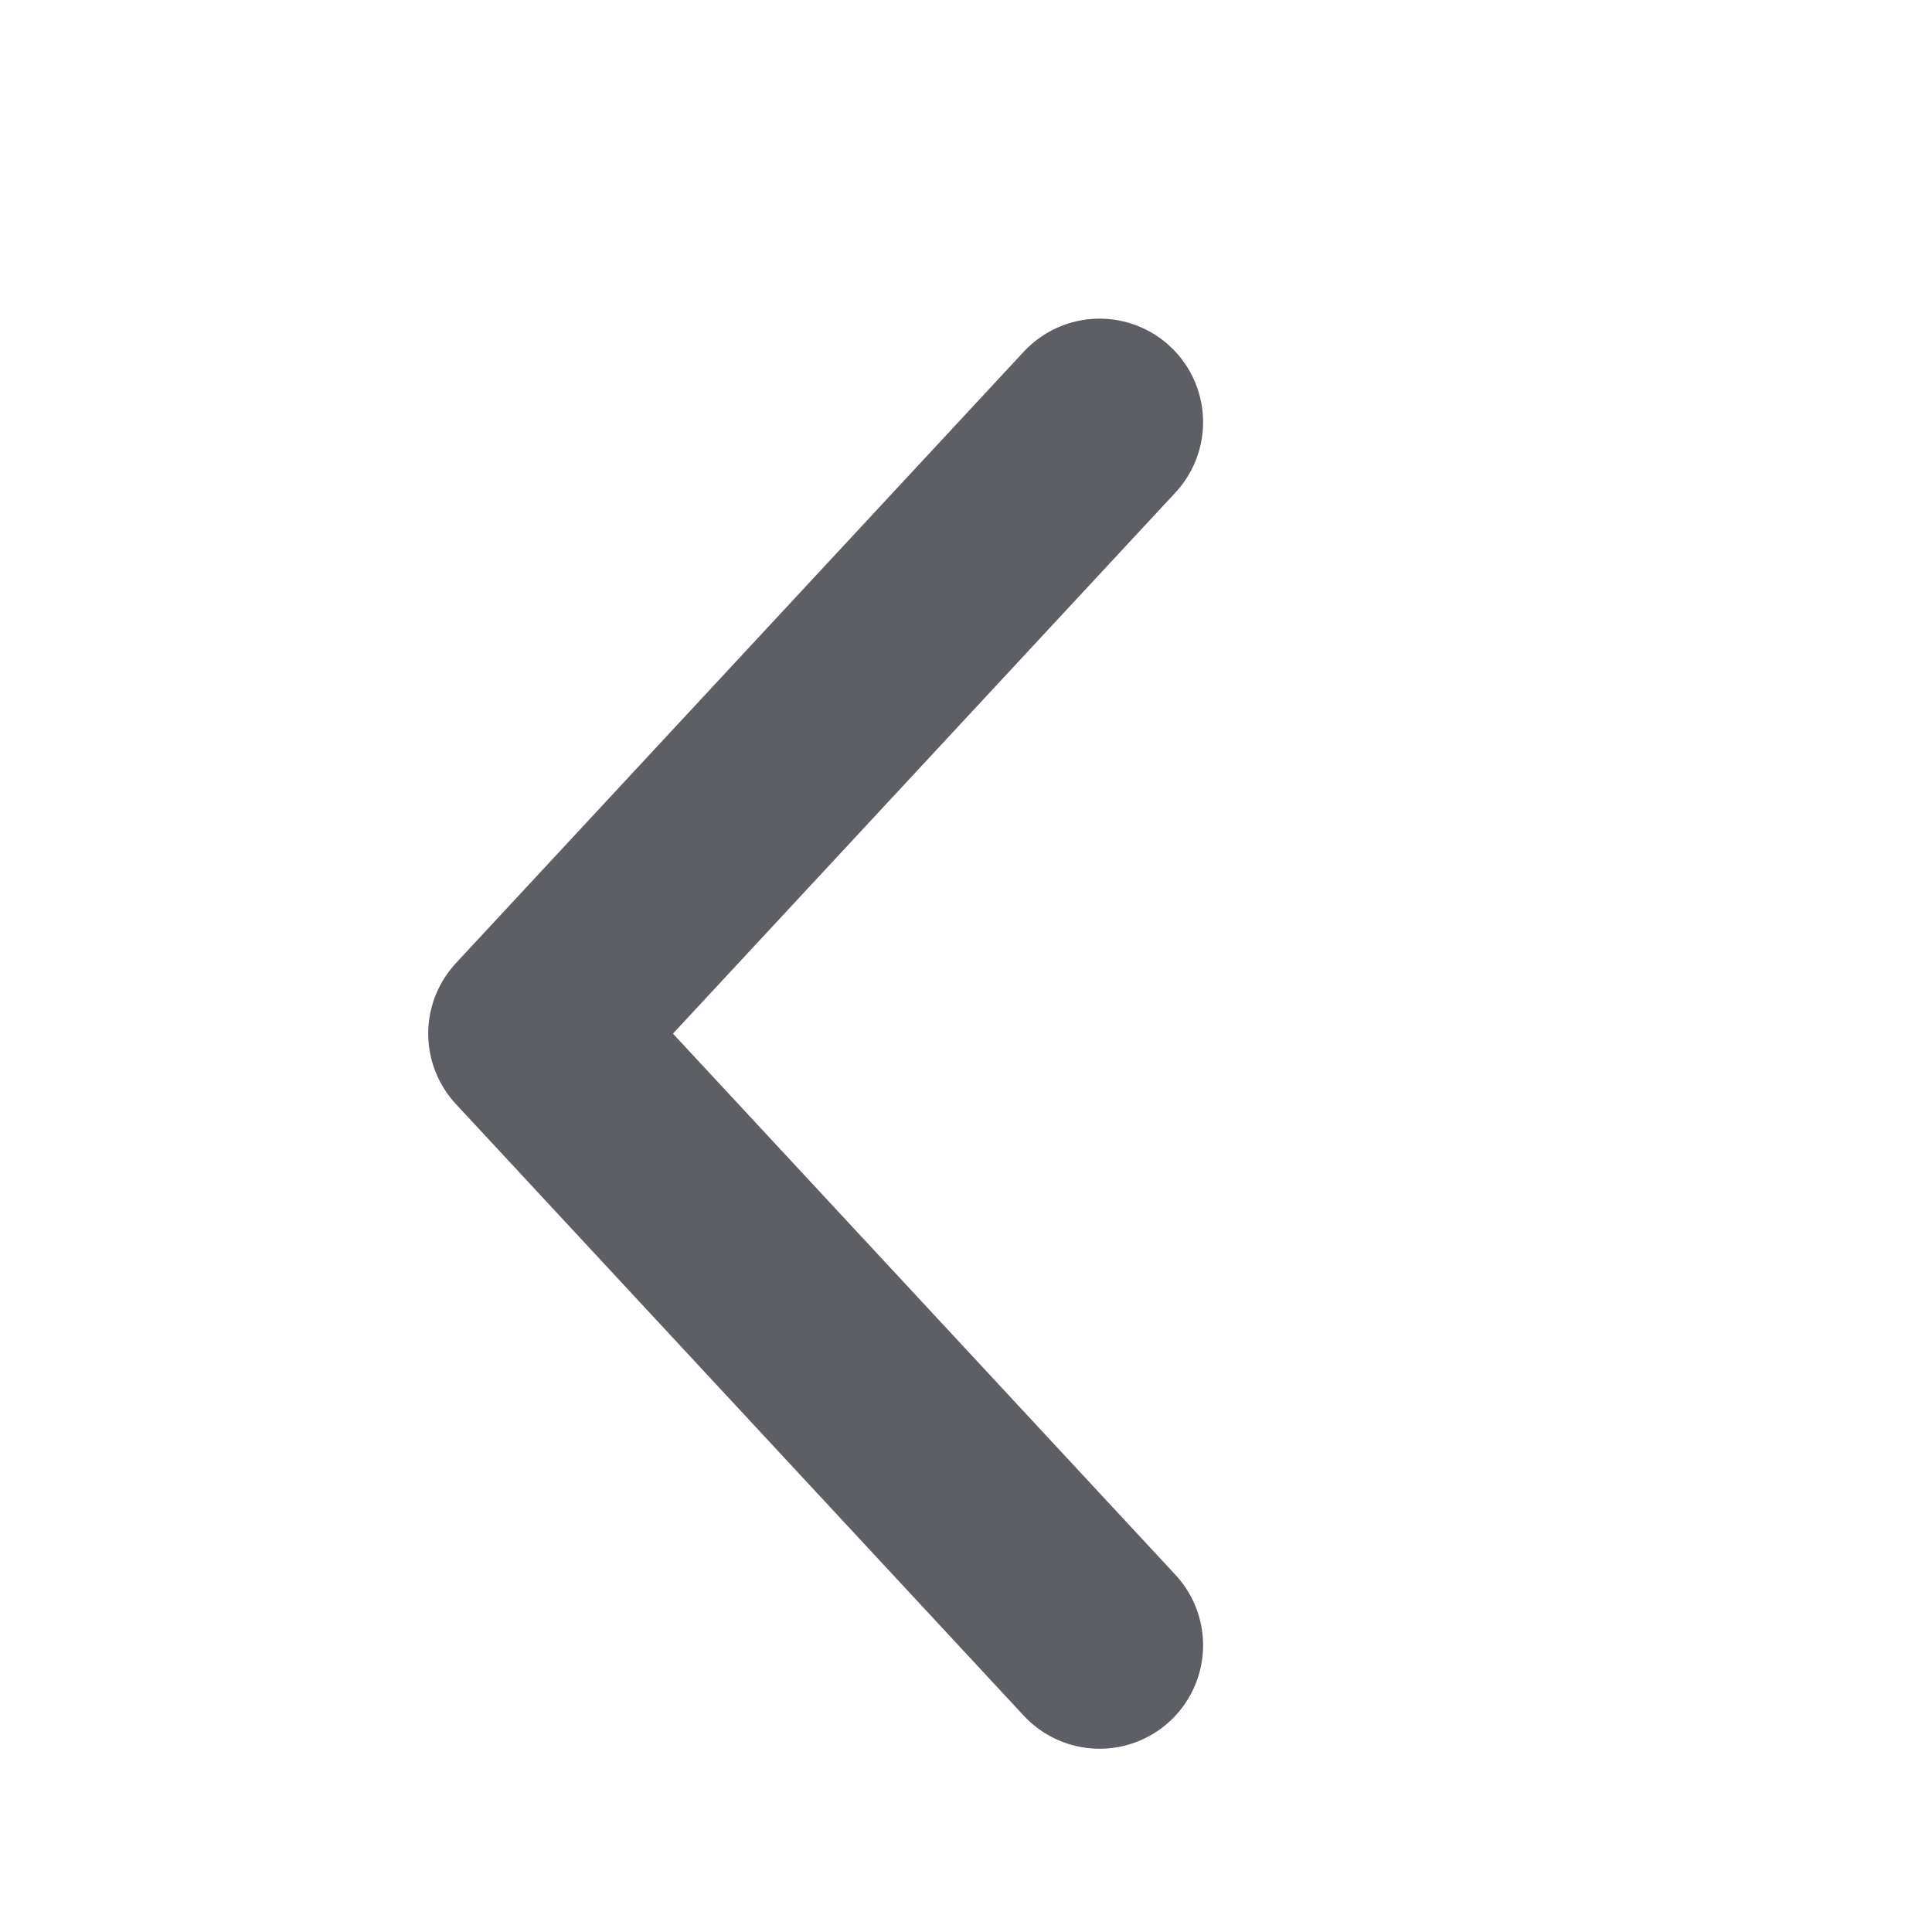 <svg width="14" height="14" viewBox="0 0 14 14" fill="none" xmlns="http://www.w3.org/2000/svg">
<g clip-path="url(#clip0_1_20020)">
<path d="M7.968 11.922L3.853 7.49L7.968 3.059" stroke="#5E5F65" stroke-width="1.5" stroke-miterlimit="10" stroke-linecap="round" stroke-linejoin="round"/>
</g>
<defs>
<clipPath id="clip0_1_20020">
<rect width="14" height="13" fill="white" transform="translate(13.021) rotate(90)"/>
</clipPath>
</defs>
</svg>
